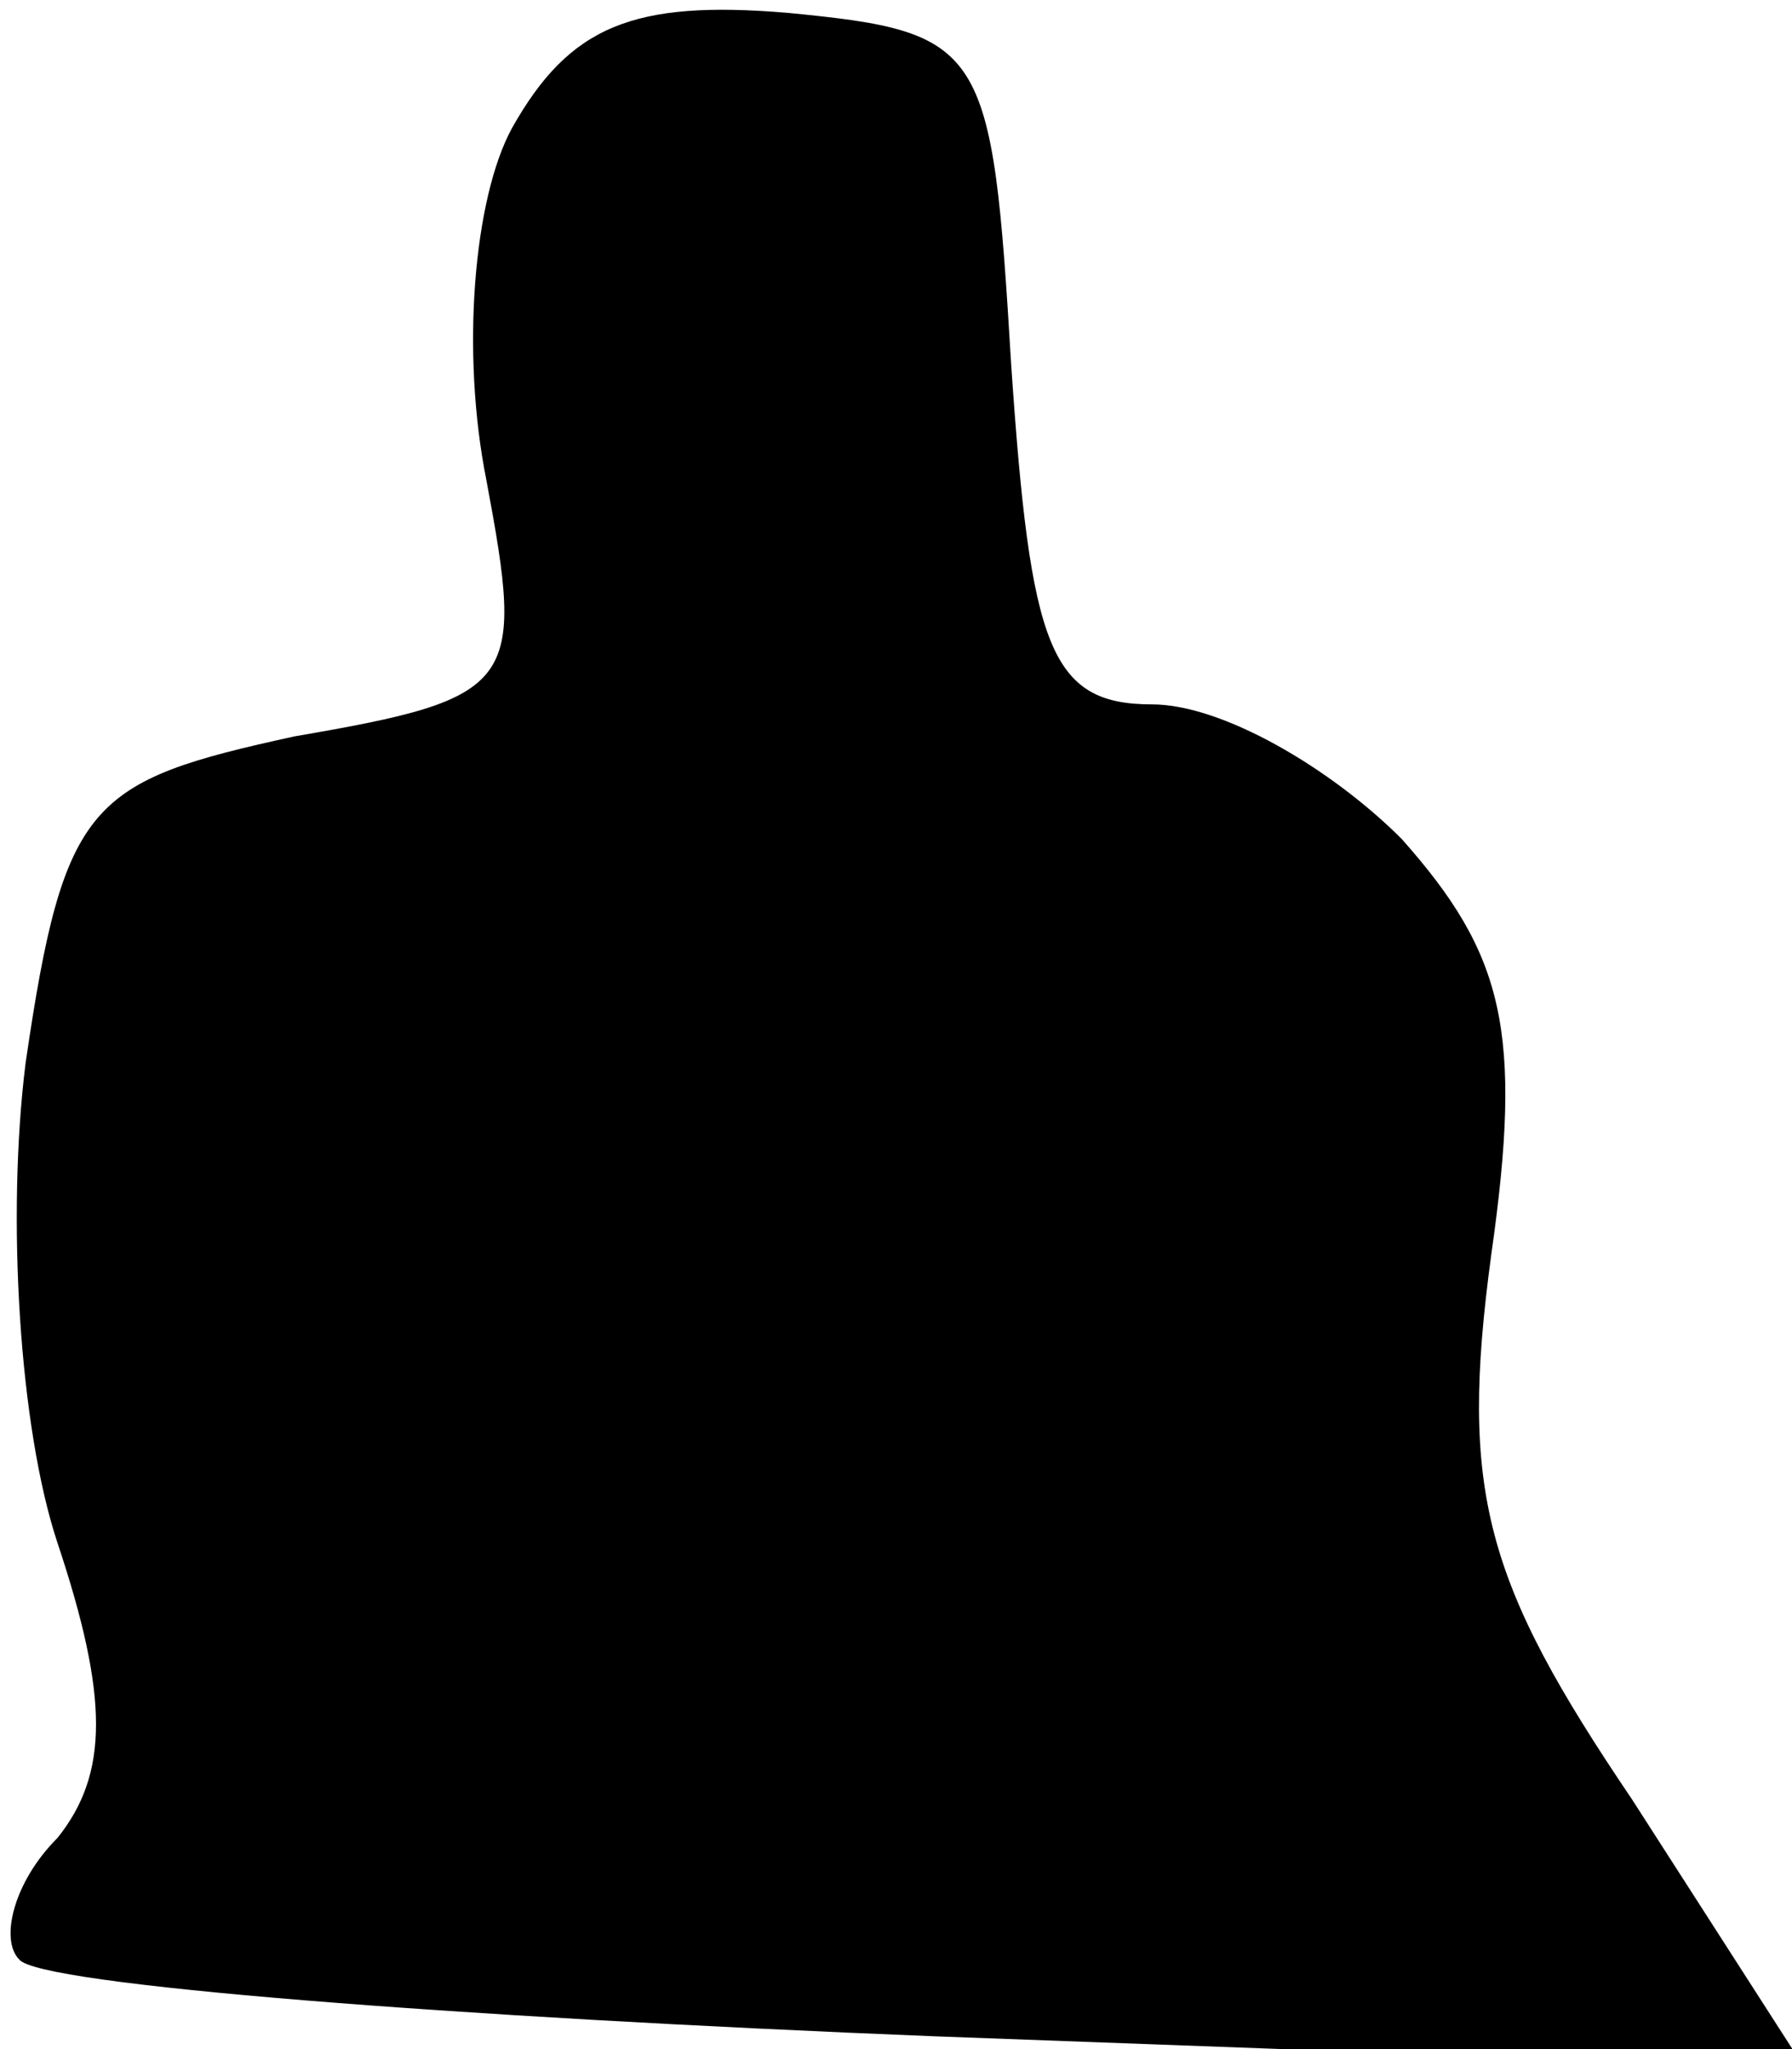 <?xml version="1.0" standalone="no"?>
<!DOCTYPE svg PUBLIC "-//W3C//DTD SVG 20010904//EN"
 "http://www.w3.org/TR/2001/REC-SVG-20010904/DTD/svg10.dtd">
<svg version="1.0" xmlns="http://www.w3.org/2000/svg"
 width="28pt" height="32pt" viewBox="0 0 28 32"
 preserveAspectRatio="xMidYMid meet">
<g transform="translate(0,32) scale(0.1,-0.1)"
fill="#000000" stroke="none">
<path fill="#000000" stroke="none" d="M80 300 c-6 -11 -8 -35 -4 -55 6 -32 5
-34 -30 -40 -32 -7 -36 -10 -42 -51 -3 -24 -1 -57 5 -75 8 -24 8 -36 0 -46 -7
-7 -9 -16 -6 -19 3 -4 68 -9 143 -12 l136 -5 -27 42 c-23 34 -27 48 -22 85 5
35 2 47 -14 65 -11 11 -28 21 -39 21 -16 0 -19 9 -22 53 -3 50 -4 52 -35 55
-24 2 -34 -2 -43 -18z"/>
</g>
</svg>

